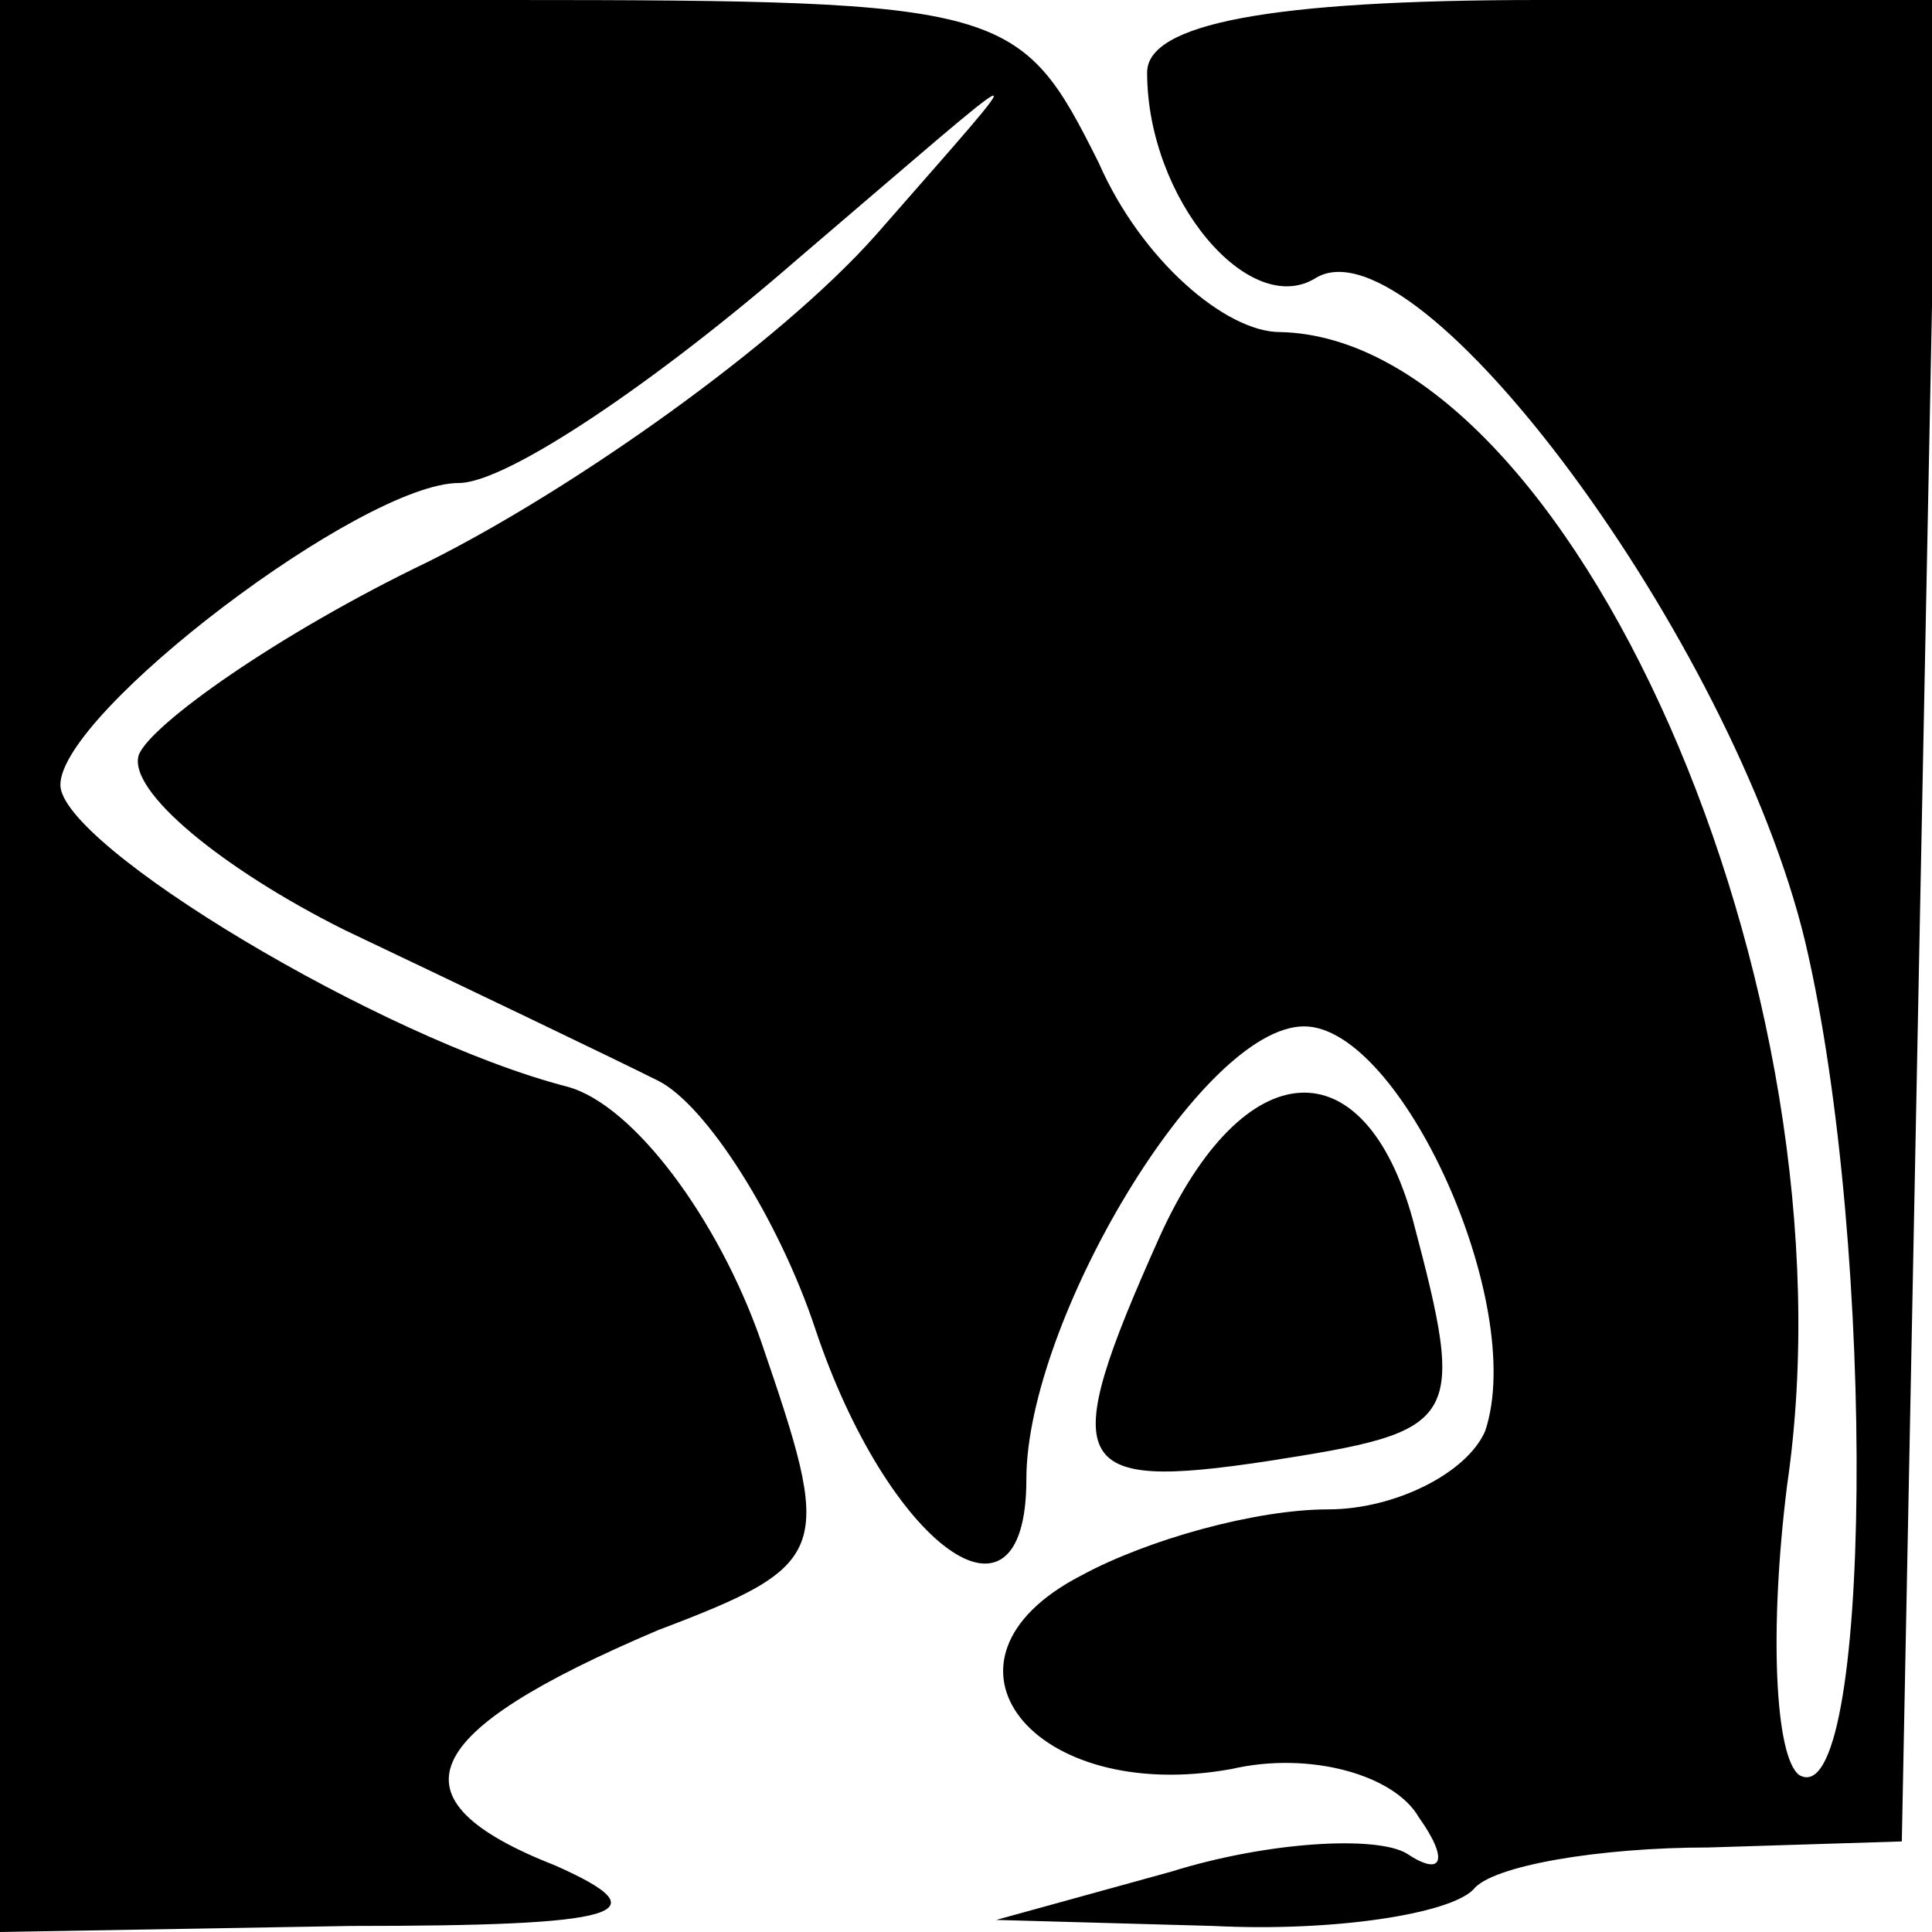 <?xml version="1.0" standalone="no"?>
<!DOCTYPE svg PUBLIC "-//W3C//DTD SVG 20010904//EN"
 "http://www.w3.org/TR/2001/REC-SVG-20010904/DTD/svg10.dtd">
<svg version="1.0" xmlns="http://www.w3.org/2000/svg"
 width="32pt" height="32pt" viewBox="0 0 32 32"
 preserveAspectRatio="xMidYMid meet">
<g transform="translate(0,32) scale(0.1,-0.1)"
fill="#000000" stroke="none">
<path fill="#000000" stroke="none" d="M0 160 l0 -160 58 1 c45 0 52 2 34 10
-28 11 -23 22 17 39 29 11 29 13 17 48 -7 20 -21 39 -32 42 -31 8 -84 40 -84
50 0 12 50 50 66 50 8 0 33 17 56 37 41 35 41 36 13 4 -16 -18 -50 -42 -74
-54 -25 -12 -46 -27 -48 -32 -2 -6 14 -19 34 -29 21 -10 44 -21 52 -25 8 -4
20 -23 26 -41 12 -36 35 -53 35 -25 0 26 29 75 46 75 16 0 37 -46 30 -67 -3
-7 -15 -13 -26 -13 -12 0 -30 -5 -41 -11 -27 -14 -8 -38 25 -32 13 3 27 -1 31
-8 5 -7 4 -10 -2 -6 -5 3 -23 2 -39 -3 l-29 -8 36 -1 c20 -1 39 2 43 6 3 4 21
7 39 7 l32 1 3 153 3 152 -66 0 c-45 0 -65 -4 -65 -12 0 -21 17 -41 28 -34 17
10 69 -60 81 -110 12 -51 11 -145 -1 -138 -4 3 -5 24 -2 48 12 82 -36 190 -84
191 -9 0 -23 12 -30 28 -13 26 -15 27 -98 27 l-84 0 0 -160z"/>
<path fill="#000000" stroke="none" d="M192 115 c-17 -38 -15 -42 18 -37 32 5
33 6 24 40 -8 29 -28 28 -42 -3z"/>
</g>
</svg>
